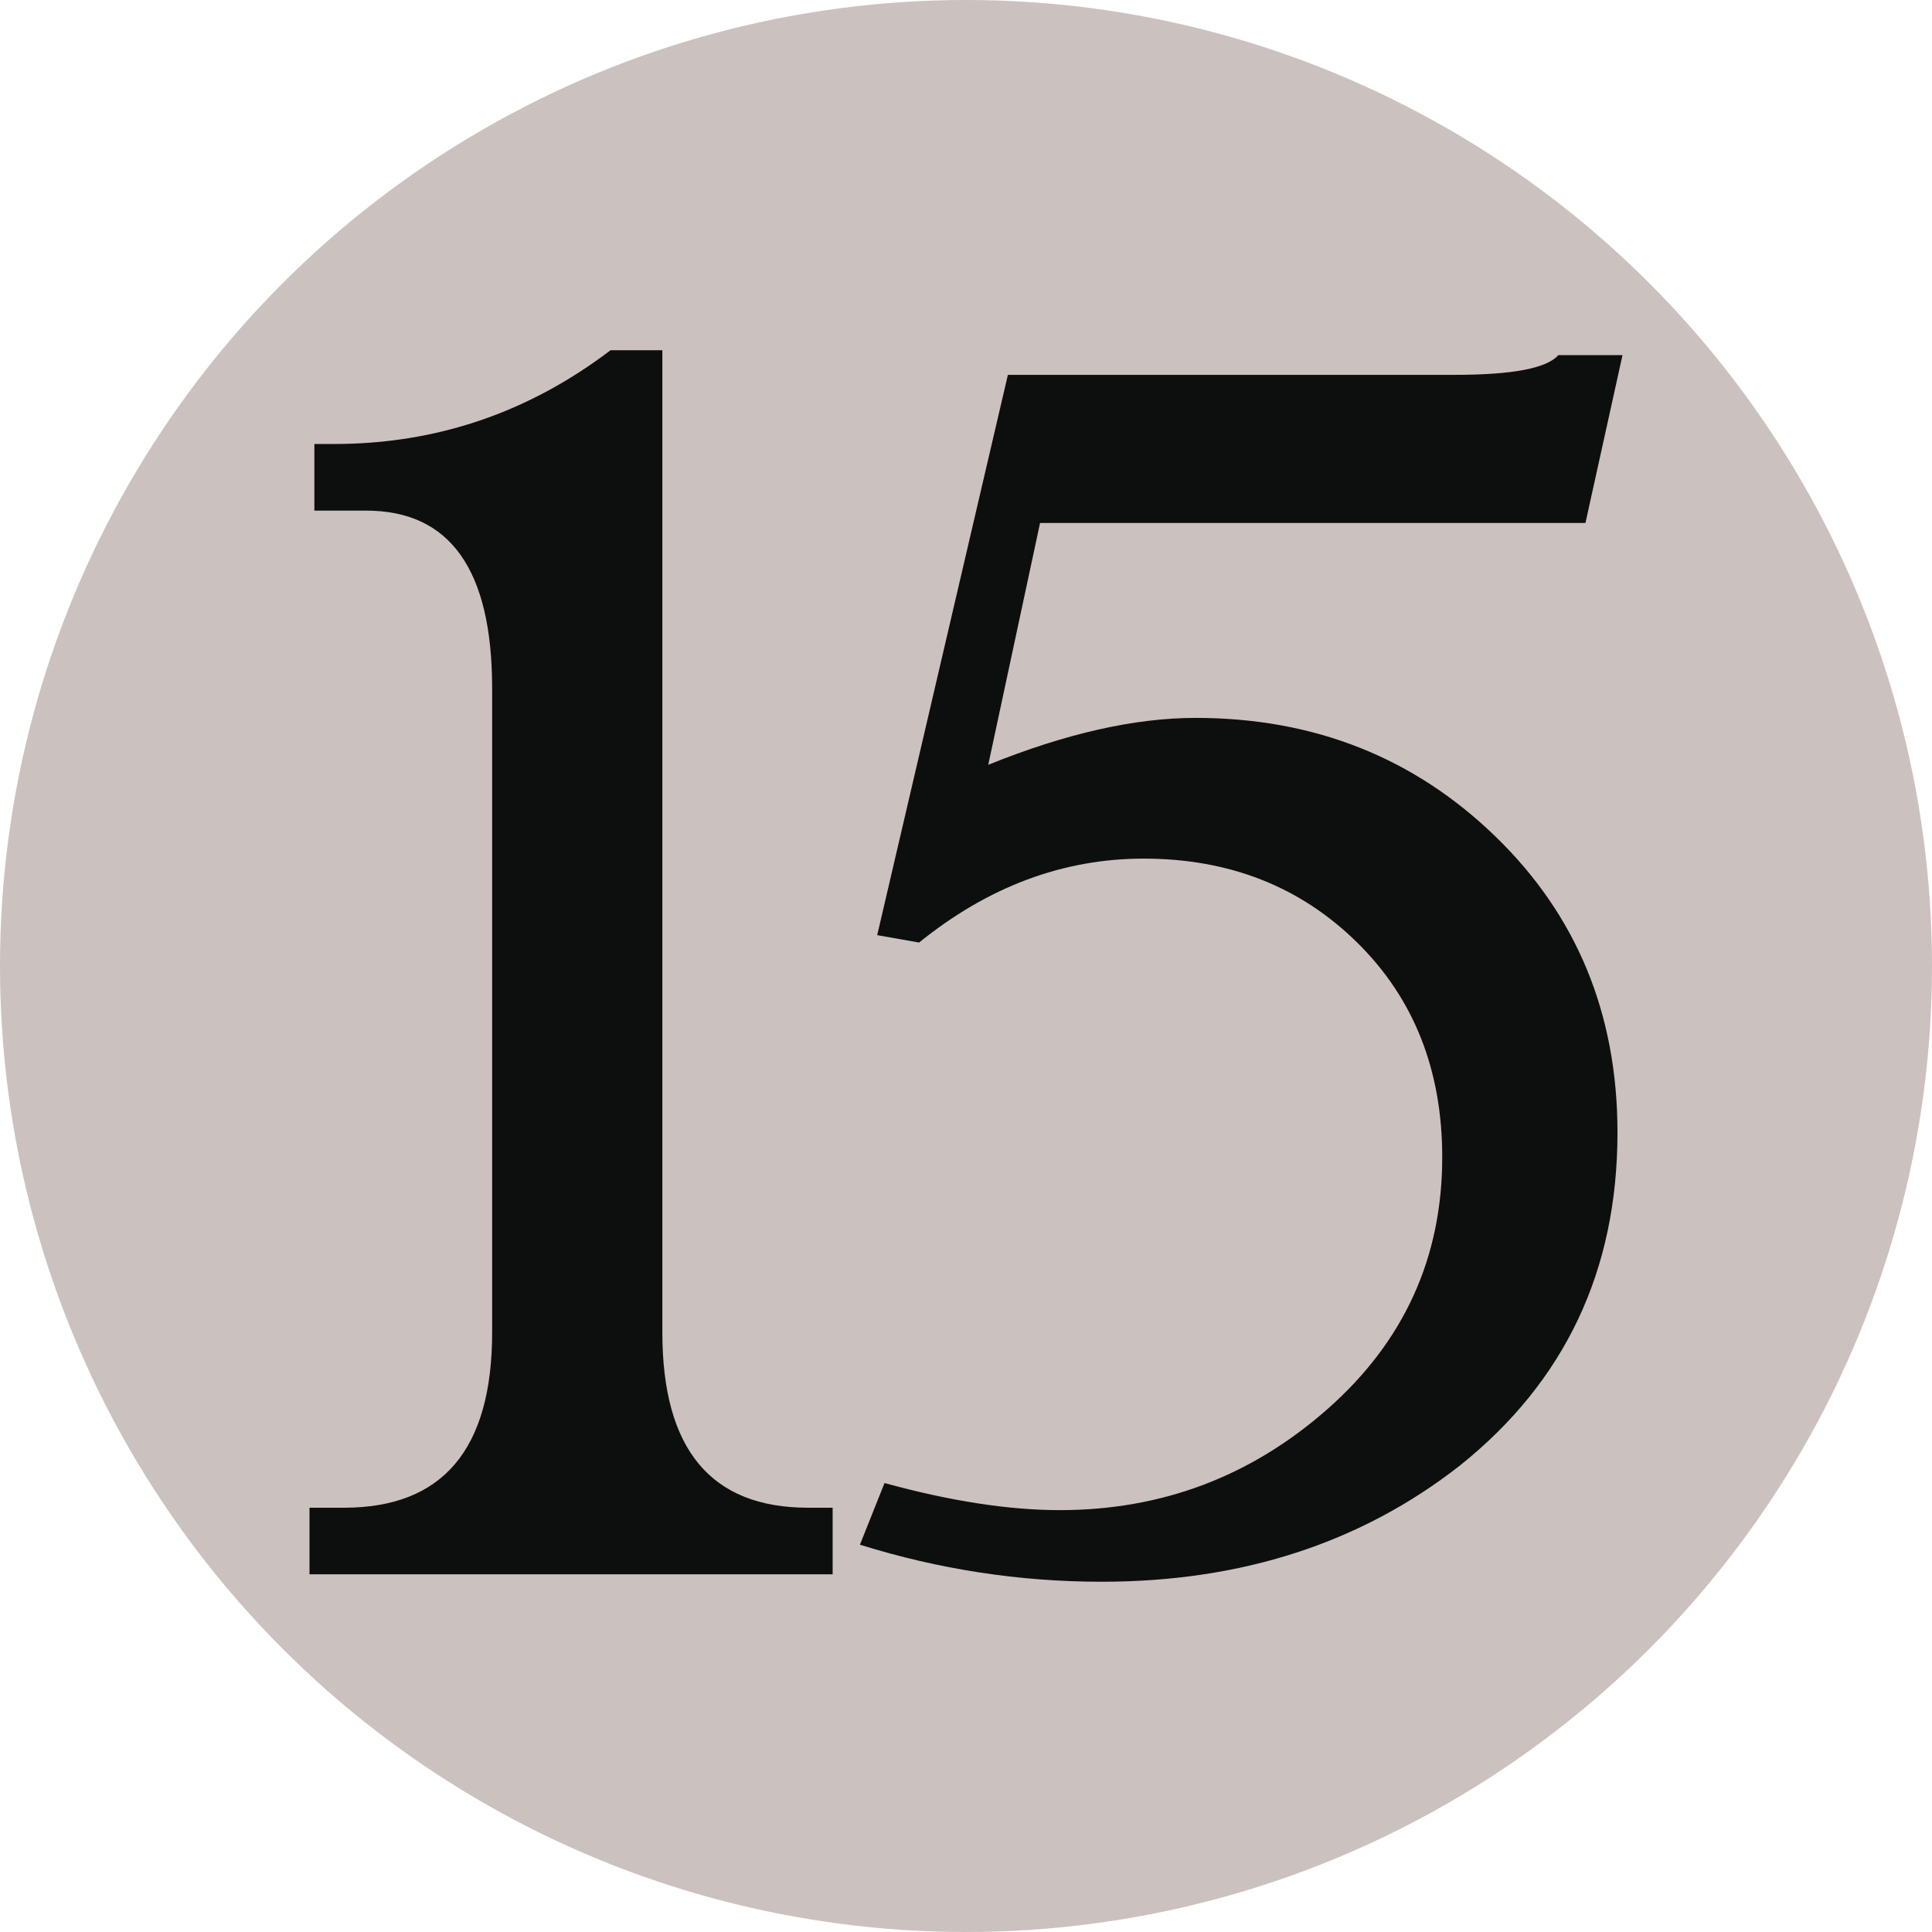 <?xml version="1.0" encoding="UTF-8" standalone="no"?>
<svg
   xmlns:dc="http://purl.org/dc/elements/1.1/"
   xmlns:cc="http://creativecommons.org/ns#"
   xmlns:rdf="http://www.w3.org/1999/02/22-rdf-syntax-ns#"
   xmlns:svg="http://www.w3.org/2000/svg"
   xmlns="http://www.w3.org/2000/svg"
   xmlns:sodipodi="http://sodipodi.sourceforge.net/DTD/sodipodi-0.dtd"
   xmlns:inkscape="http://www.inkscape.org/namespaces/inkscape"
   viewBox="0 0 600 600"
   version="1.1"
   id="svg9267"
   sodipodi:docname="md-mana-15.svg"
   inkscape:version="0.92.4 (5da689c313, 2019-01-14)">
  <defs
     id="defs9271" />
  <sodipodi:namedview
     pagecolor="#ffffff"
     bordercolor="#666666"
     borderopacity="1"
     objecttolerance="10"
     gridtolerance="10"
     guidetolerance="10"
     inkscape:pageopacity="0"
     inkscape:pageshadow="2"
     inkscape:window-width="1920"
     inkscape:window-height="1017"
     id="namedview9269"
     showgrid="false"
     inkscape:zoom="0.39333333"
     inkscape:cx="300"
     inkscape:cy="401.69492"
     inkscape:window-x="1912"
     inkscape:window-y="113"
     inkscape:window-maximized="1"
     inkscape:current-layer="svg9267" />
  <circle
     cx="300"
     cy="300"
     r="300"
     id="circle9263"
     fill="#cbc2bf" />
  <path
     d="m 205.701,108.774 v 305.04 c 0,36.27 15.096,54.42 45.222,54.42 h 7.662 V 488.904 H 96.117 v -20.67 h 10.722 c 30.654,0 45.996,-18.15 45.996,-54.42 V 213.75 c 0,-36.774 -13.032,-55.17 -39.108,-55.17 H 97.635 V 137.886 h 6.138 c 31.686,0 60.282,-9.702 85.83,-29.112 z m 107.31,7.638 h 138.726 c 17.904,0 28.626,-2.016 32.214,-6.12 h 19.932 L 492.375,162.42 H 323.001 L 306.909,237.516 c 23.988,-9.702 45.468,-14.568 64.374,-14.568 36.798,0 67.83,12.294 93.12,36.81 25.29,24.504 37.92,55.158 37.92,91.968 0,42.912 -16.338,77.388 -49.02,103.476 -30.69,24 -67.746,36.024 -111.15,36.024 -25.548,0 -50.58,-3.846 -75.096,-11.508 l 7.638,-19.146 c 20.424,5.604 38.58,8.412 54.42,8.412 31.686,0 59.412,-10.452 83.166,-31.404 23.766,-20.952 35.616,-47.04 35.616,-78.186 0,-27.072 -8.79,-49.314 -26.412,-66.678 -17.646,-17.37 -39.726,-26.064 -66.306,-26.064 -25.032,0 -48.27,8.694 -69.75,26.064 l -13.008,-2.298 z"
     inkscape:connector-curvature="0"
     id="path91"
     style="fill:#0d0f0f" />
</svg>
